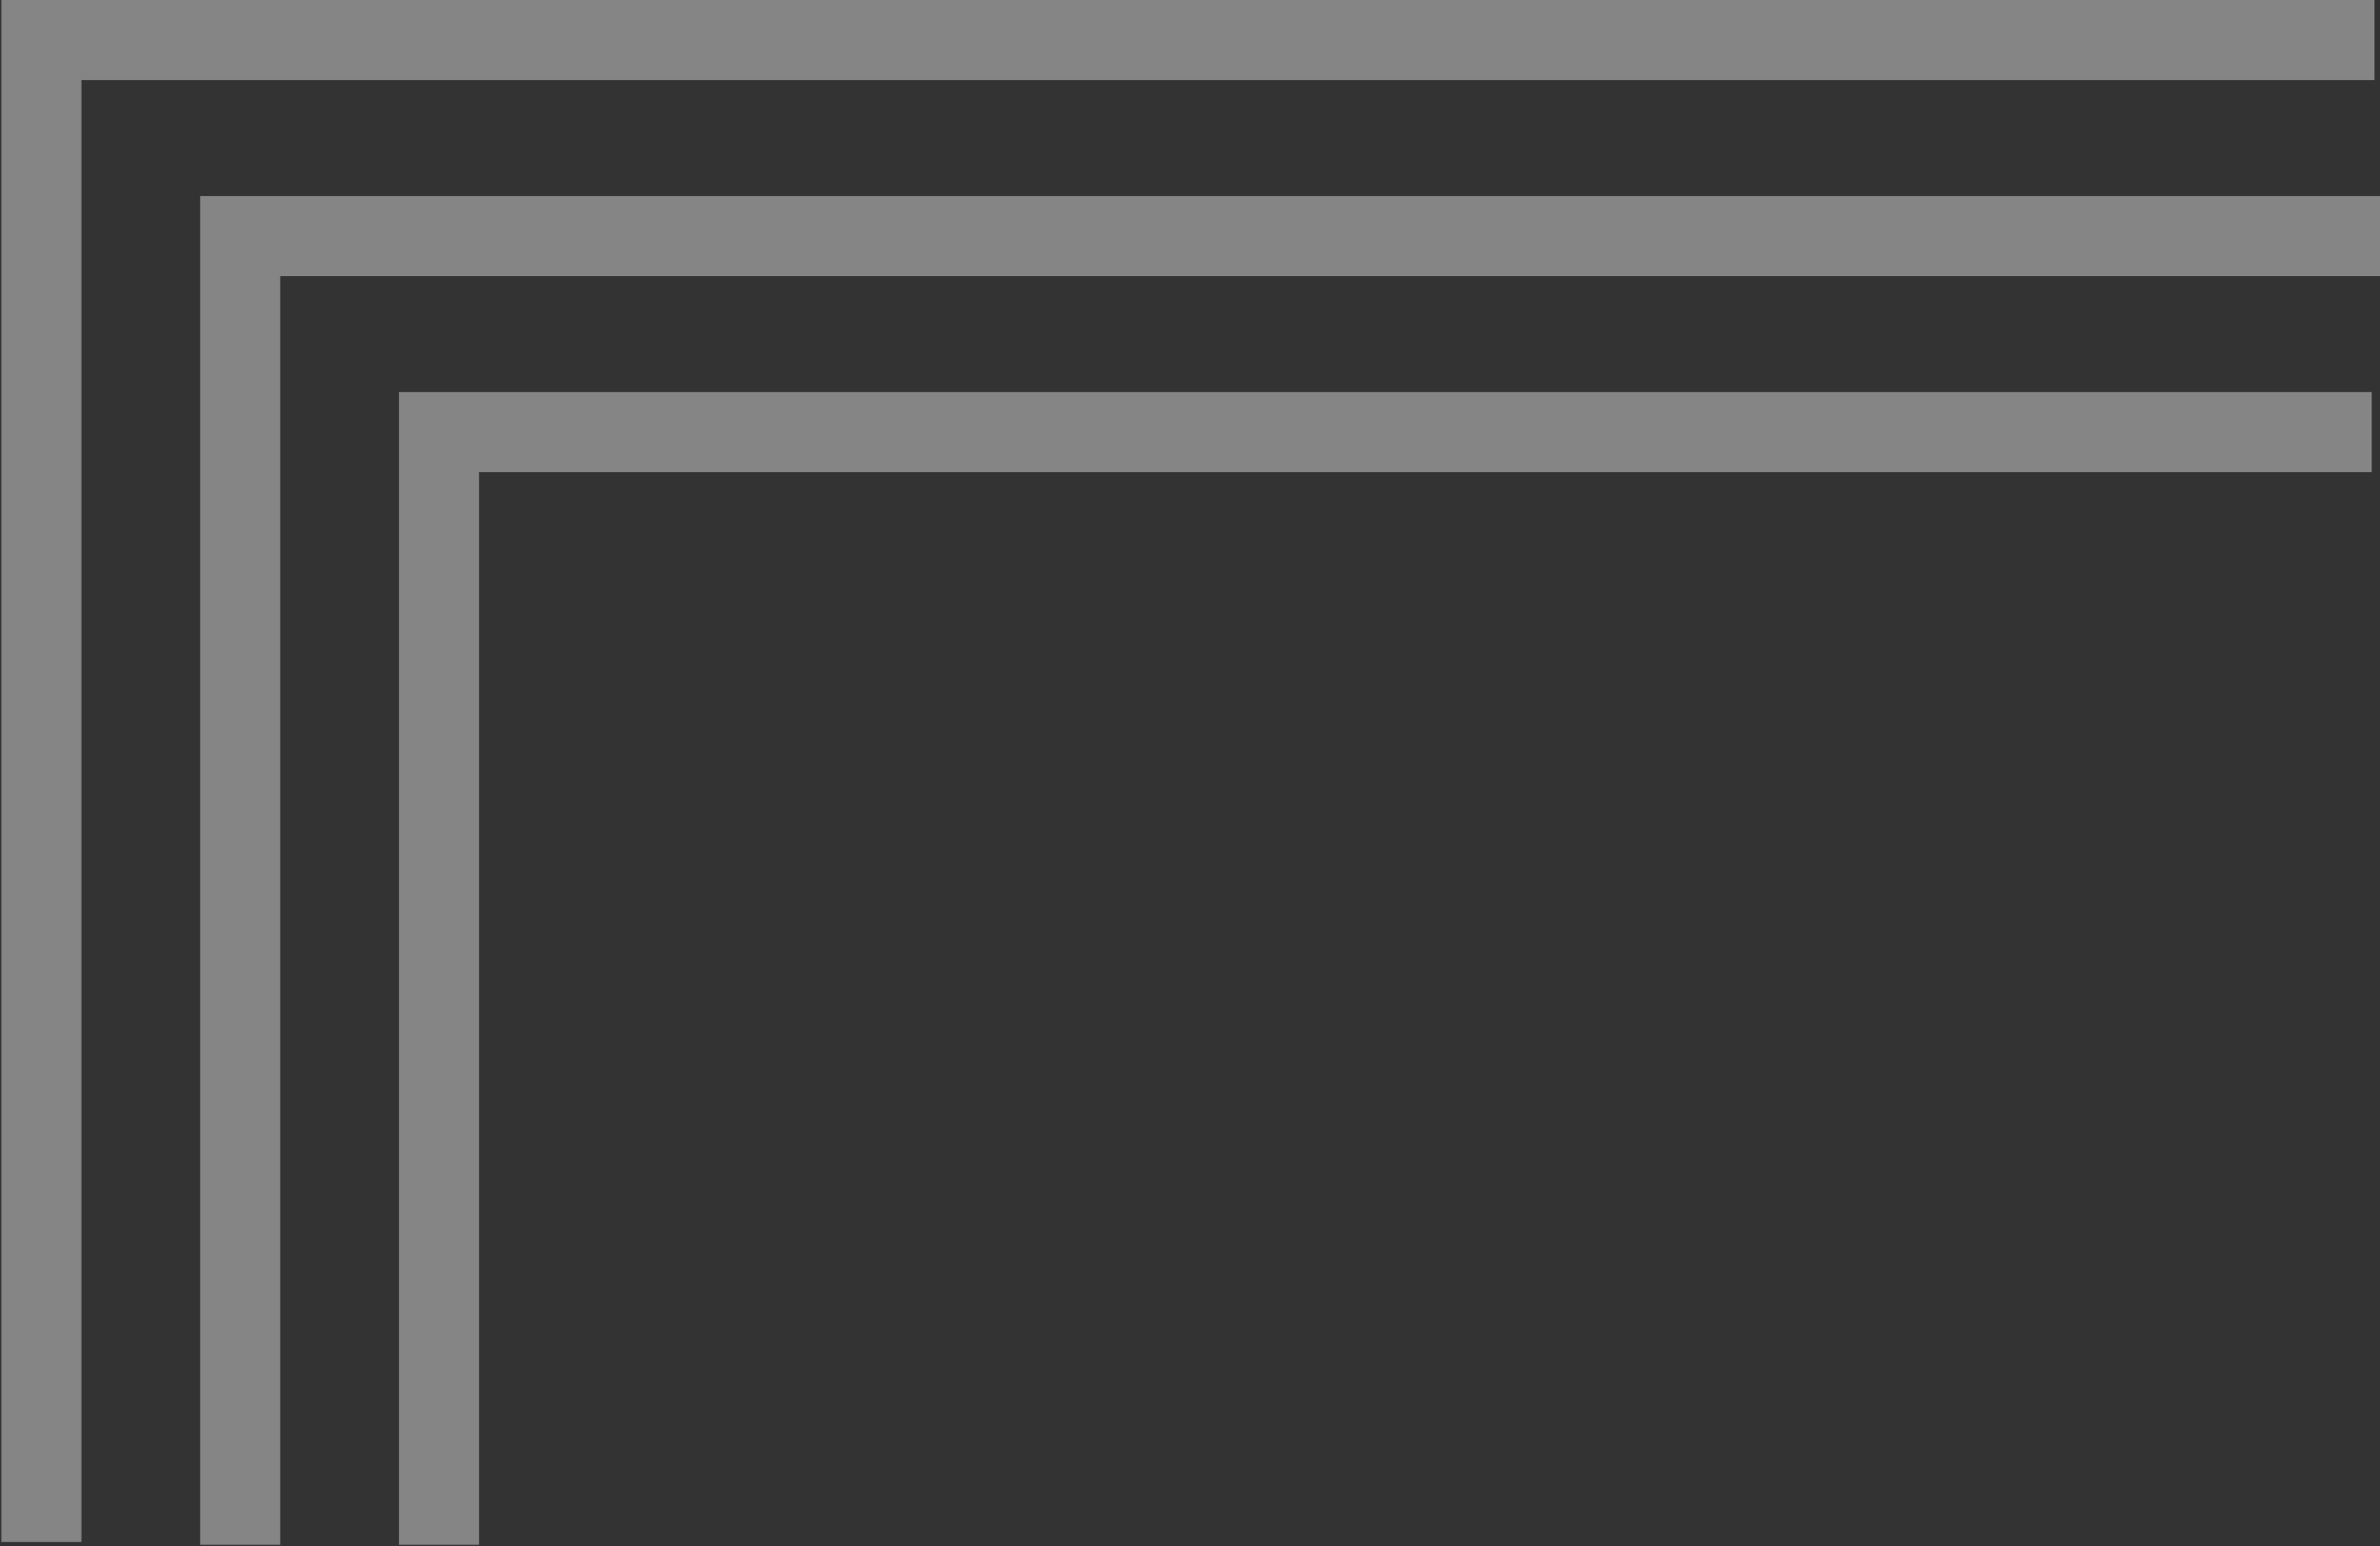 <?xml version="1.0" standalone="no"?><!-- Generator: Adobe Fireworks CS6, Export SVG Extension by Aaron Beall (http://fireworks.abeall.com) . Version: 0.6.1  --><!DOCTYPE svg PUBLIC "-//W3C//DTD SVG 1.1//EN" "http://www.w3.org/Graphics/SVG/1.1/DTD/svg11.dtd"><svg id="Screenshot%202019-10-27%20at%2012.32.19%20PM-Page%201" viewBox="0 0 862 560" style="background-color:#ffffff00" version="1.1"	xmlns="http://www.w3.org/2000/svg" xmlns:xlink="http://www.w3.org/1999/xlink" xml:space="preserve"	x="0px" y="0px" width="862px" height="560px"><rect x="0" y="0" width="862" height="560" fill="#333333" stroke="none"/>	<g id="Background">		<path opacity="0.4" d="M 144.5 559.5 L 173.5 559.5 L 173.5 171 L 859 171 L 859 142 L 144.5 142 L 144.5 559.5 ZM 72.5 559.5 L 101.5 559.5 L 101.5 100 L 862 100 L 862 71 L 72.5 71 L 72.5 559.5 ZM 0.5 558.5 L 29.5 558.5 L 29.5 29 L 860 29 L 860 0 L 0.5 0 L 0.5 558.5 Z" fill="#ffffff"/>	</g></svg>